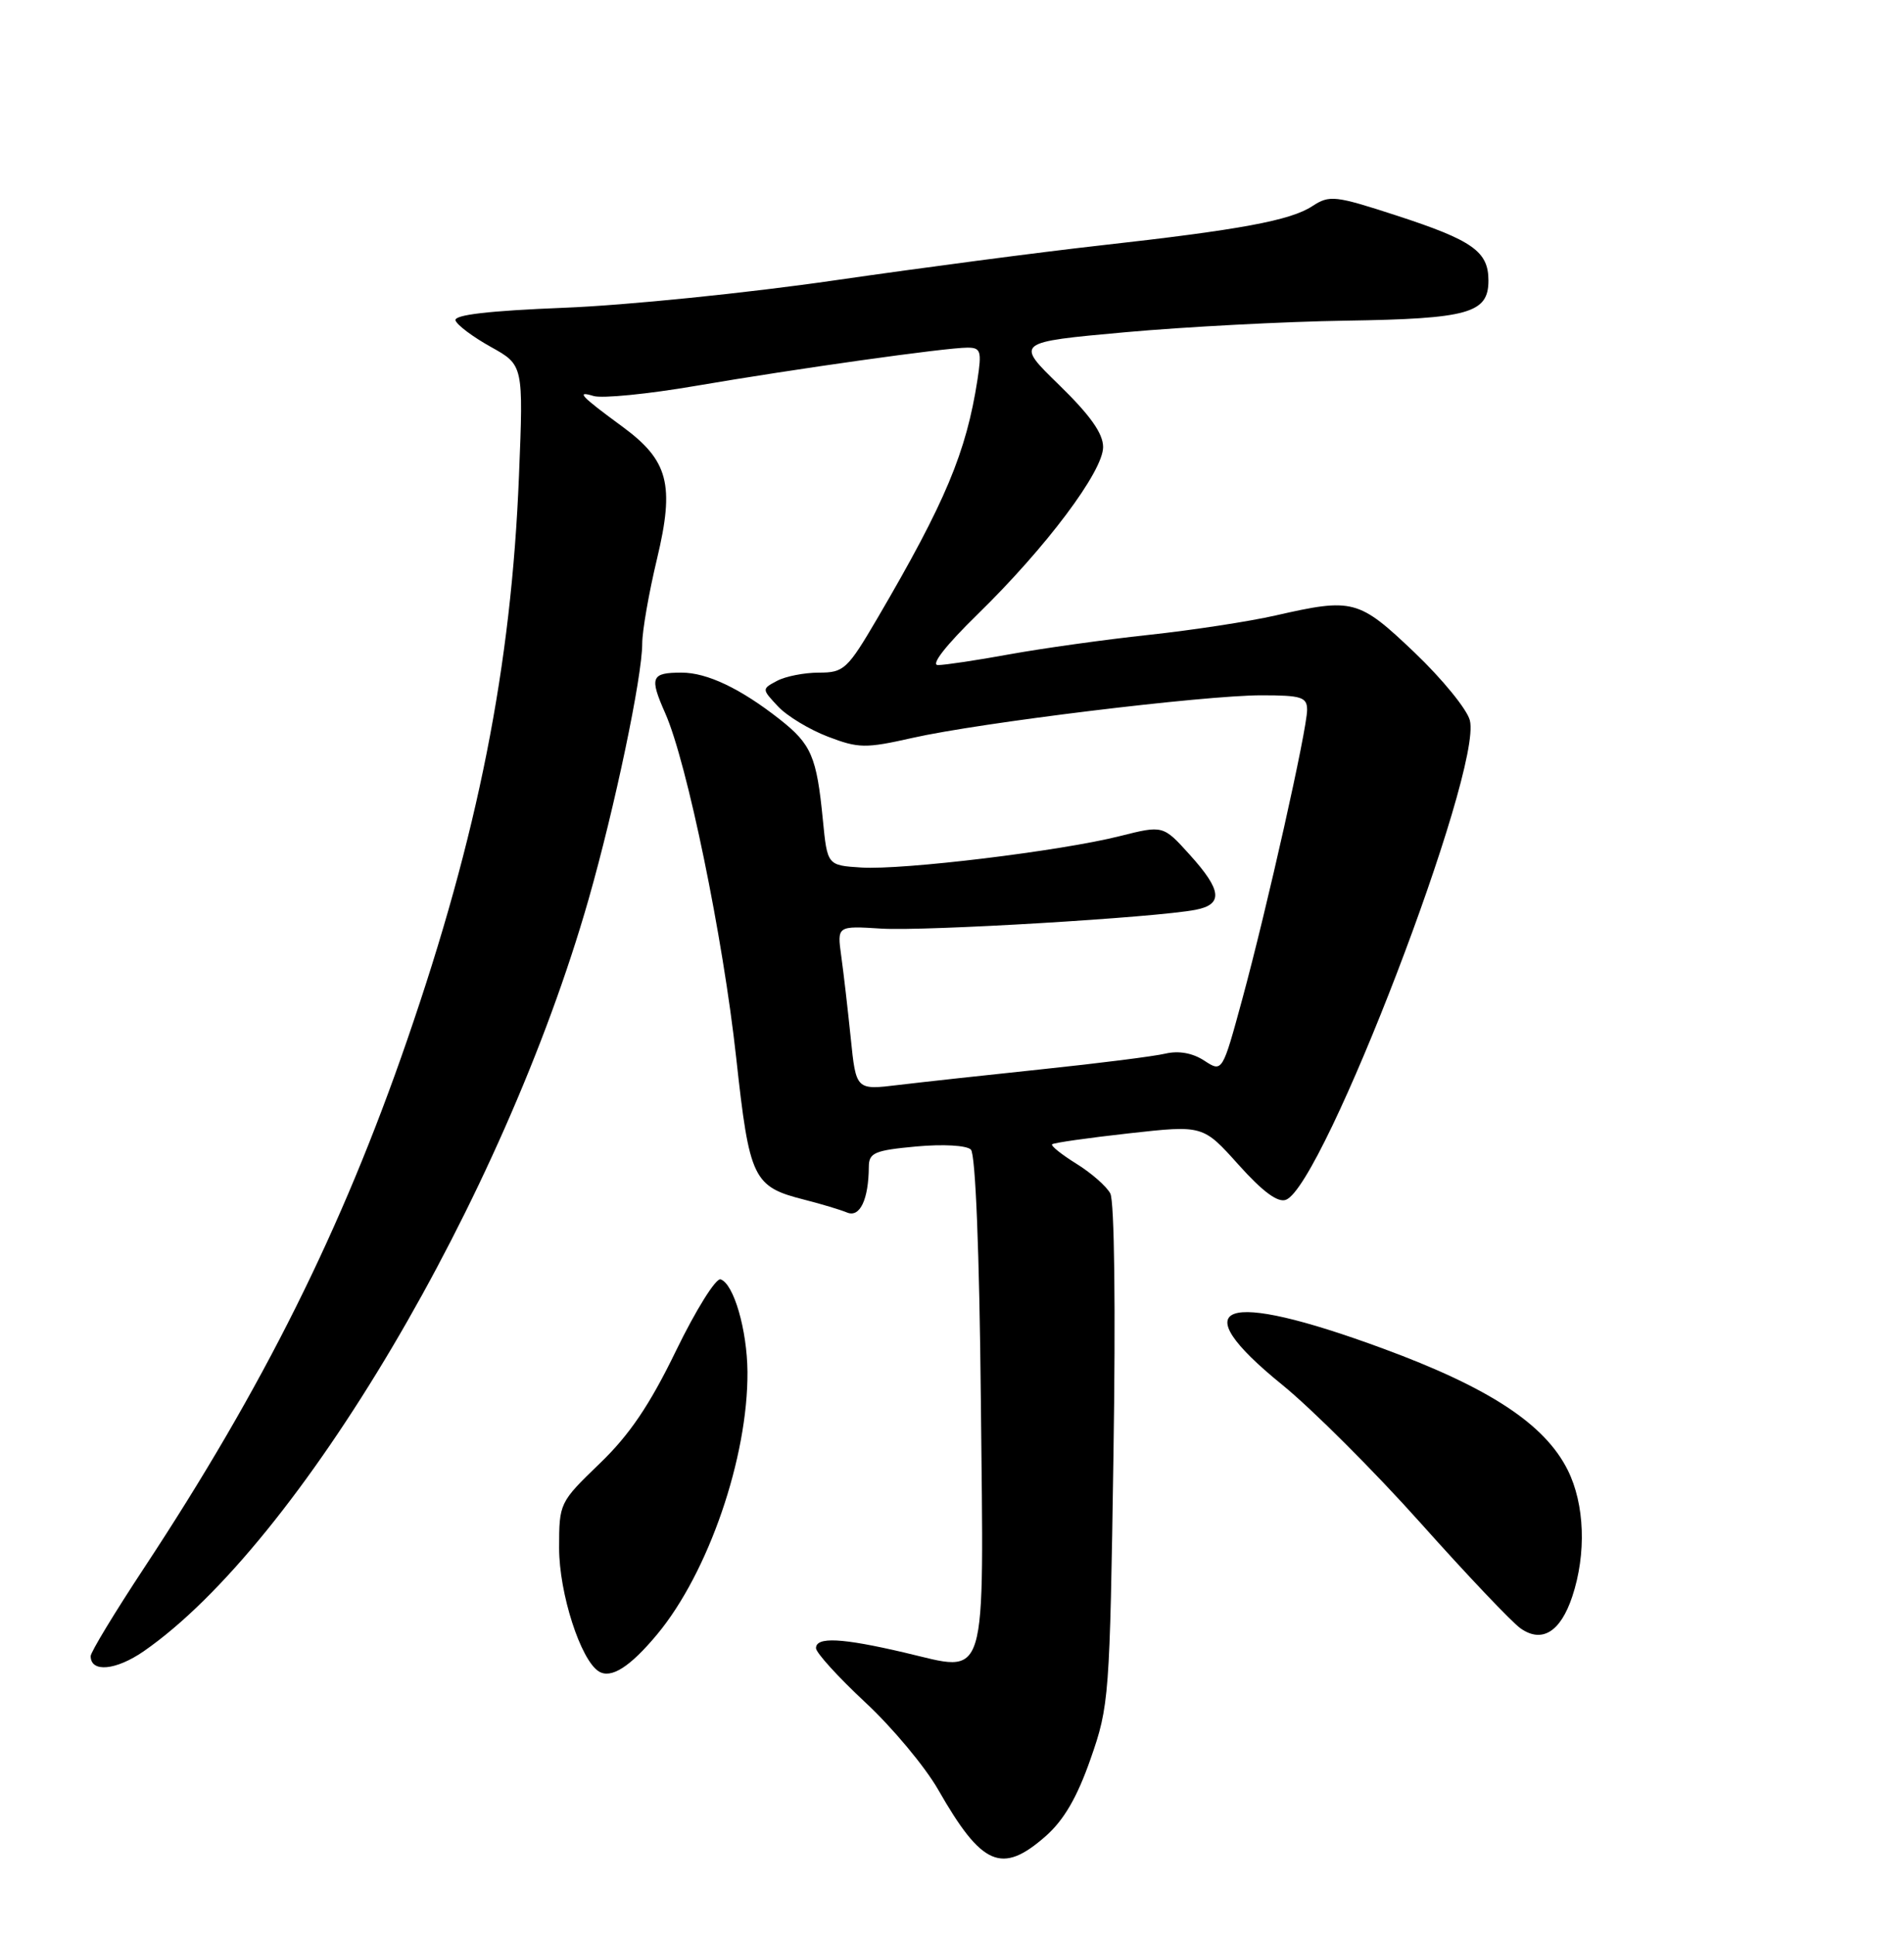 <?xml version="1.0" encoding="UTF-8" standalone="no"?>
<!DOCTYPE svg PUBLIC "-//W3C//DTD SVG 1.1//EN" "http://www.w3.org/Graphics/SVG/1.1/DTD/svg11.dtd" >
<svg xmlns="http://www.w3.org/2000/svg" xmlns:xlink="http://www.w3.org/1999/xlink" version="1.1" viewBox="0 0 252 256">
 <g >
 <path fill="currentColor"
d=" M 138.37 242.98 C 140.80 240.85 142.56 237.83 144.34 232.73 C 146.80 225.71 146.88 224.56 147.37 192.57 C 147.67 173.17 147.50 158.93 146.95 157.91 C 146.44 156.96 144.42 155.19 142.46 153.98 C 140.50 152.76 139.06 151.61 139.25 151.41 C 139.45 151.21 144.03 150.56 149.42 149.96 C 159.22 148.87 159.22 148.87 163.92 154.11 C 167.11 157.67 169.13 159.17 170.20 158.75 C 175.16 156.85 196.22 101.98 194.54 95.32 C 194.18 93.87 190.88 89.83 187.22 86.34 C 179.81 79.29 179.09 79.10 168.81 81.44 C 165.34 82.23 157.78 83.39 152.00 84.01 C 146.22 84.63 137.96 85.79 133.64 86.57 C 129.32 87.36 125.04 88.00 124.14 88.00 C 123.14 88.00 125.19 85.38 129.37 81.30 C 138.44 72.45 146.00 62.38 146.00 59.15 C 146.00 57.35 144.27 54.92 140.18 50.94 C 134.36 45.28 134.36 45.28 148.93 43.96 C 156.94 43.24 170.08 42.55 178.13 42.43 C 194.39 42.18 197.00 41.44 197.00 37.12 C 197.00 33.27 194.92 31.80 184.81 28.51 C 176.70 25.87 175.97 25.79 173.70 27.27 C 170.80 29.18 164.14 30.41 145.50 32.49 C 137.80 33.35 122.05 35.42 110.50 37.09 C 98.95 38.77 82.85 40.40 74.72 40.72 C 64.67 41.12 60.05 41.66 60.29 42.40 C 60.49 43.01 62.59 44.58 64.96 45.90 C 69.28 48.30 69.28 48.30 68.69 62.90 C 67.68 88.19 63.26 110.50 53.88 137.64 C 45.23 162.71 34.84 183.54 19.08 207.45 C 15.18 213.36 12.00 218.61 12.00 219.13 C 12.00 221.34 15.34 221.03 19.02 218.49 C 39.55 204.26 66.58 158.59 77.90 119.00 C 81.37 106.85 85.00 89.55 85.00 85.16 C 85.00 83.49 85.88 78.44 86.96 73.93 C 89.31 64.10 88.47 60.92 82.36 56.44 C 76.84 52.39 76.17 51.67 78.57 52.40 C 79.70 52.74 85.78 52.14 92.07 51.06 C 105.25 48.80 125.15 46.00 128.05 46.00 C 129.81 46.00 129.95 46.46 129.37 50.25 C 127.88 59.87 125.13 66.43 116.16 81.75 C 112.16 88.57 111.70 89.00 108.39 89.00 C 106.45 89.00 103.96 89.49 102.84 90.09 C 100.81 91.17 100.82 91.17 102.98 93.48 C 104.17 94.75 107.14 96.54 109.57 97.47 C 113.62 99.02 114.55 99.04 120.75 97.64 C 129.68 95.62 159.34 92.00 166.96 92.00 C 172.26 92.00 173.00 92.24 173.00 93.93 C 173.00 96.49 167.73 120.01 164.42 132.20 C 161.78 141.90 161.78 141.90 159.39 140.34 C 157.85 139.33 156.01 139.00 154.25 139.41 C 152.74 139.77 145.43 140.69 138.00 141.47 C 130.57 142.25 121.98 143.19 118.90 143.56 C 113.30 144.24 113.30 144.24 112.60 137.37 C 112.21 133.59 111.65 128.70 111.34 126.50 C 110.79 122.50 110.79 122.50 116.65 122.87 C 122.45 123.23 152.97 121.41 158.25 120.38 C 161.92 119.66 161.72 117.80 157.47 113.10 C 153.94 109.19 153.94 109.19 148.22 110.63 C 140.38 112.61 119.49 115.14 114.00 114.79 C 109.50 114.50 109.50 114.50 108.91 108.50 C 108.09 100.09 107.39 98.48 103.20 95.18 C 98.02 91.11 93.59 89.00 90.22 89.00 C 86.17 89.00 85.93 89.59 88.04 94.36 C 90.94 100.91 95.70 124.03 97.44 139.98 C 99.20 156.05 99.66 157.02 106.50 158.75 C 108.70 159.31 111.23 160.07 112.12 160.44 C 113.81 161.14 114.96 158.72 114.99 154.39 C 115.00 152.53 115.74 152.21 121.25 151.70 C 124.84 151.37 127.93 151.55 128.50 152.11 C 129.11 152.72 129.63 165.62 129.82 185.37 C 130.20 223.52 130.89 221.27 119.69 218.66 C 111.40 216.72 108.00 216.55 108.00 218.08 C 108.00 218.68 110.93 221.90 114.51 225.24 C 118.10 228.57 122.45 233.79 124.18 236.82 C 129.95 246.91 132.59 248.05 138.37 242.98 Z  M 86.97 216.26 C 93.76 208.10 99.01 192.82 98.93 181.50 C 98.88 175.95 97.11 169.85 95.37 169.28 C 94.75 169.08 92.10 173.32 89.48 178.71 C 85.99 185.91 83.31 189.87 79.36 193.66 C 74.05 198.78 74.00 198.88 74.00 204.83 C 74.00 210.82 76.85 219.67 79.26 221.16 C 80.88 222.16 83.38 220.57 86.97 216.26 Z  M 208.09 211.26 C 209.98 205.58 209.75 199.03 207.49 194.51 C 204.46 188.44 197.13 183.62 183.03 178.43 C 161.69 170.57 156.42 172.45 169.68 183.21 C 173.62 186.41 181.88 194.65 188.02 201.52 C 194.16 208.40 200.12 214.67 201.25 215.46 C 204.08 217.45 206.53 215.94 208.09 211.26 Z "/>
</g>
</svg>